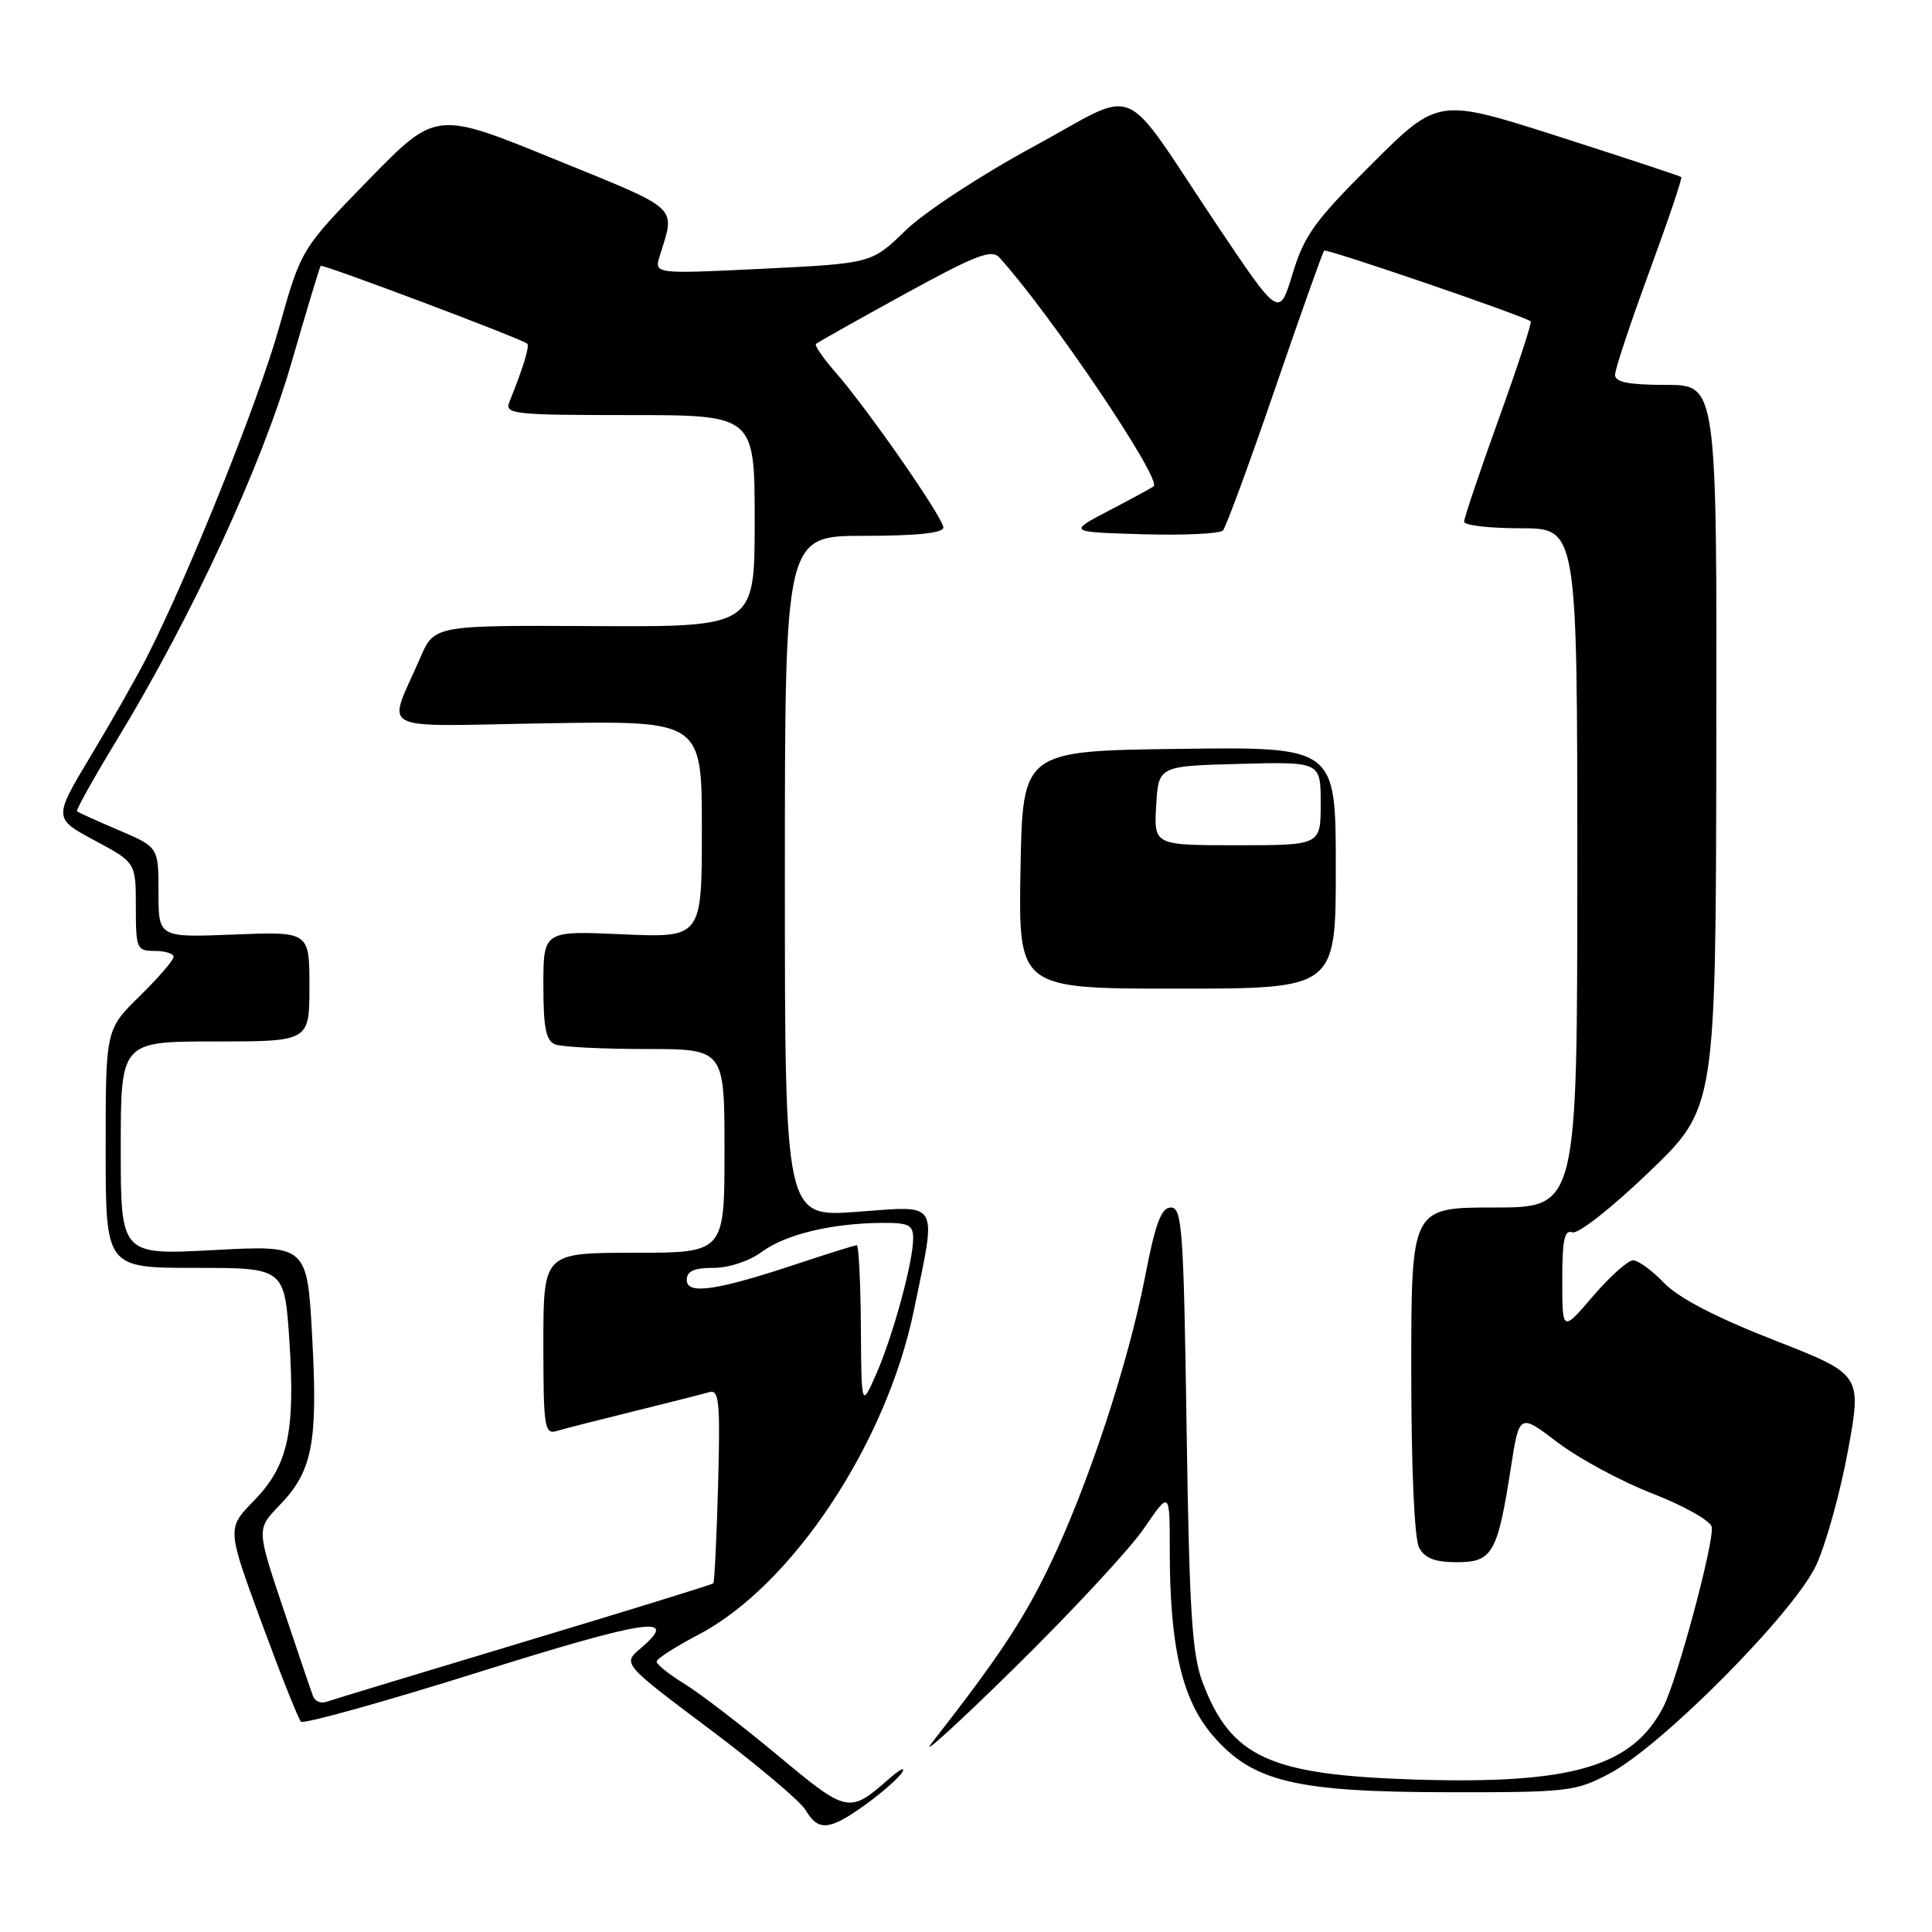 <?xml version="1.0" encoding="UTF-8" standalone="no"?>
<!DOCTYPE svg PUBLIC "-//W3C//DTD SVG 1.1//EN" "http://www.w3.org/Graphics/SVG/1.1/DTD/svg11.dtd" >
<svg xmlns="http://www.w3.org/2000/svg" xmlns:xlink="http://www.w3.org/1999/xlink" version="1.1" viewBox="0 0 256 256">
 <g >
 <path fill="currentColor"
d=" M 114.75 239.07 C 116.98 237.45 119.14 235.54 119.56 234.82 C 119.98 234.09 119.24 234.45 117.91 235.61 C 112.50 240.36 112.34 240.33 103.07 232.61 C 98.34 228.67 92.79 224.41 90.73 223.14 C 88.68 221.88 87.00 220.54 87.00 220.17 C 87.00 219.80 89.50 218.20 92.55 216.60 C 104.93 210.13 117.44 191.31 121.09 173.65 C 124.14 158.83 124.68 159.76 113.50 160.58 C 104.00 161.27 104.00 161.27 104.00 116.14 C 104.00 71.00 104.00 71.00 114.50 71.00 C 121.46 71.00 125.00 70.63 125.00 69.90 C 125.00 68.63 114.90 54.10 110.64 49.25 C 109.04 47.42 107.91 45.77 108.12 45.57 C 108.33 45.37 113.60 42.41 119.84 38.98 C 129.31 33.79 131.39 32.98 132.43 34.13 C 139.20 41.60 153.95 63.46 152.87 64.43 C 152.67 64.61 150.03 66.05 147.00 67.63 C 141.50 70.50 141.50 70.50 151.41 70.79 C 156.86 70.95 161.65 70.72 162.05 70.29 C 162.45 69.85 165.55 61.42 168.94 51.54 C 172.33 41.65 175.26 33.41 175.46 33.21 C 175.76 32.90 201.85 41.83 202.83 42.58 C 203.01 42.72 201.10 48.55 198.58 55.54 C 196.06 62.53 194.00 68.65 194.00 69.13 C 194.00 69.61 197.38 70.00 201.50 70.00 C 209.00 70.00 209.00 70.00 209.00 115.00 C 209.00 160.00 209.00 160.00 198.00 160.00 C 187.00 160.00 187.00 160.00 187.00 181.57 C 187.00 194.52 187.41 203.90 188.04 205.07 C 188.79 206.48 190.14 207.00 193.06 207.00 C 197.76 207.00 198.43 205.82 200.20 194.47 C 201.32 187.27 201.32 187.27 206.41 191.14 C 209.21 193.27 214.88 196.32 219.00 197.92 C 223.12 199.52 226.64 201.50 226.81 202.32 C 227.19 204.18 222.26 222.55 220.42 226.13 C 216.34 234.09 208.31 236.45 187.52 235.80 C 168.21 235.19 163.14 232.88 159.36 222.95 C 157.95 219.25 157.59 213.57 157.23 189.25 C 156.84 162.91 156.64 160.00 155.15 160.00 C 153.87 160.01 153.10 162.06 151.71 169.25 C 149.46 180.84 144.09 197.05 139.03 207.54 C 135.55 214.75 132.23 219.73 123.43 231.00 C 121.92 232.93 126.87 228.43 134.43 221.00 C 141.99 213.57 149.71 205.26 151.59 202.51 C 155.00 197.53 155.00 197.53 155.00 205.43 C 155.00 218.20 156.62 225.19 160.66 229.92 C 165.95 236.10 171.59 237.46 192.03 237.48 C 207.75 237.50 208.78 237.38 213.28 235.00 C 220.26 231.31 237.76 213.65 240.66 207.38 C 241.96 204.56 243.86 197.72 244.87 192.19 C 246.71 182.12 246.71 182.12 235.04 177.56 C 227.34 174.55 222.39 171.97 220.50 170.00 C 218.92 168.35 217.07 167.00 216.39 167.00 C 215.71 167.00 213.32 169.14 211.08 171.75 C 207.01 176.50 207.01 176.50 207.01 169.64 C 207.00 164.36 207.30 162.90 208.32 163.29 C 209.07 163.58 213.50 160.11 218.50 155.31 C 227.35 146.81 227.35 146.81 227.42 98.91 C 227.50 51.00 227.50 51.00 220.75 51.00 C 215.81 51.00 214.00 50.64 214.00 49.67 C 214.00 48.94 216.04 42.81 218.53 36.03 C 221.02 29.26 222.93 23.61 222.78 23.46 C 222.62 23.32 215.31 20.91 206.53 18.09 C 190.56 12.98 190.56 12.98 181.81 21.69 C 174.23 29.23 172.81 31.19 171.28 36.26 C 169.50 42.11 169.50 42.11 161.25 29.81 C 148.17 10.28 151.33 11.63 136.90 19.45 C 130.01 23.18 122.50 28.10 120.00 30.53 C 115.50 34.90 115.50 34.90 101.09 35.61 C 86.68 36.31 86.68 36.31 87.42 33.91 C 89.49 27.18 90.35 27.97 73.45 21.08 C 57.77 14.68 57.77 14.68 48.83 23.84 C 39.90 33.01 39.90 33.01 36.97 43.44 C 34.26 53.10 25.09 75.98 19.53 86.93 C 18.24 89.49 14.90 95.38 12.12 100.01 C 7.06 108.42 7.06 108.42 12.53 111.36 C 18.00 114.29 18.00 114.29 18.00 120.15 C 18.00 125.72 18.12 126.00 20.50 126.00 C 21.88 126.00 23.00 126.36 23.00 126.79 C 23.00 127.23 20.98 129.57 18.50 132.00 C 14.00 136.42 14.00 136.42 14.00 152.21 C 14.00 168.00 14.00 168.00 25.86 168.00 C 37.71 168.00 37.71 168.00 38.35 177.75 C 39.13 189.86 38.16 194.23 33.61 198.89 C 30.07 202.52 30.07 202.52 34.66 215.01 C 37.19 221.88 39.53 227.78 39.88 228.13 C 40.22 228.48 50.85 225.52 63.50 221.55 C 85.83 214.54 90.20 213.90 84.89 218.41 C 82.48 220.45 82.48 220.45 93.99 229.09 C 100.32 233.84 106.07 238.69 106.76 239.86 C 108.43 242.71 109.93 242.56 114.75 239.07 Z  M 177.00 114.98 C 177.00 98.96 177.00 98.96 156.25 99.23 C 135.50 99.50 135.50 99.50 135.22 115.25 C 134.95 131.00 134.95 131.00 155.97 131.00 C 177.00 131.00 177.00 131.00 177.00 114.98 Z  M 41.47 224.73 C 41.21 224.05 39.43 218.80 37.50 213.05 C 34.00 202.60 34.00 202.60 37.02 199.48 C 41.40 194.96 42.13 191.22 41.37 177.24 C 40.71 164.98 40.71 164.98 28.35 165.64 C 16.00 166.30 16.00 166.30 16.00 152.15 C 16.00 138.00 16.00 138.00 28.50 138.00 C 41.00 138.00 41.00 138.00 41.00 130.71 C 41.00 123.43 41.00 123.43 31.00 123.83 C 21.00 124.23 21.00 124.23 21.00 118.24 C 21.00 112.25 21.00 112.25 15.75 110.01 C 12.86 108.78 10.37 107.65 10.20 107.50 C 10.04 107.35 12.46 103.02 15.59 97.87 C 25.49 81.56 34.66 61.73 38.60 48.13 C 40.61 41.18 42.36 35.38 42.49 35.23 C 42.72 34.94 69.23 44.93 69.87 45.54 C 70.20 45.87 69.30 48.80 67.50 53.25 C 66.84 54.87 67.97 55.00 83.39 55.00 C 100.00 55.00 100.00 55.00 100.00 69.04 C 100.00 83.07 100.00 83.07 78.77 82.96 C 57.54 82.85 57.54 82.85 55.68 87.17 C 51.32 97.28 49.27 96.22 72.49 95.84 C 93.00 95.50 93.00 95.50 93.00 109.88 C 93.00 124.26 93.00 124.26 82.50 123.80 C 72.00 123.33 72.00 123.33 72.00 130.56 C 72.00 136.23 72.34 137.92 73.58 138.39 C 74.45 138.73 79.85 139.00 85.58 139.00 C 96.00 139.00 96.00 139.00 96.00 152.50 C 96.00 166.00 96.00 166.00 84.00 166.00 C 72.00 166.00 72.00 166.00 72.00 178.07 C 72.00 189.09 72.15 190.09 73.75 189.62 C 74.71 189.33 79.33 188.15 84.00 187.00 C 88.67 185.85 93.17 184.70 94.00 184.46 C 95.29 184.08 95.45 185.80 95.15 196.76 C 94.96 203.77 94.67 209.63 94.52 209.80 C 94.37 209.96 83.05 213.46 69.37 217.57 C 55.69 221.69 43.92 225.26 43.21 225.51 C 42.50 225.76 41.72 225.41 41.47 224.73 Z  M 114.07 175.75 C 114.03 169.84 113.78 165.00 113.52 165.00 C 113.26 165.00 109.77 166.09 105.77 167.42 C 95.01 171.01 91.00 171.60 91.00 169.61 C 91.00 168.43 91.95 168.00 94.54 168.00 C 96.58 168.00 99.30 167.10 100.94 165.88 C 104.06 163.58 110.09 162.11 116.75 162.04 C 120.42 162.01 121.00 162.29 121.00 164.11 C 121.00 167.21 118.27 177.20 116.06 182.17 C 114.14 186.50 114.14 186.50 114.07 175.75 Z  M 153.20 106.75 C 153.50 101.50 153.50 101.50 164.25 101.22 C 175.00 100.93 175.00 100.93 175.00 106.47 C 175.00 112.00 175.00 112.00 163.95 112.00 C 152.90 112.00 152.90 112.00 153.20 106.75 Z "/>
</g>
</svg>